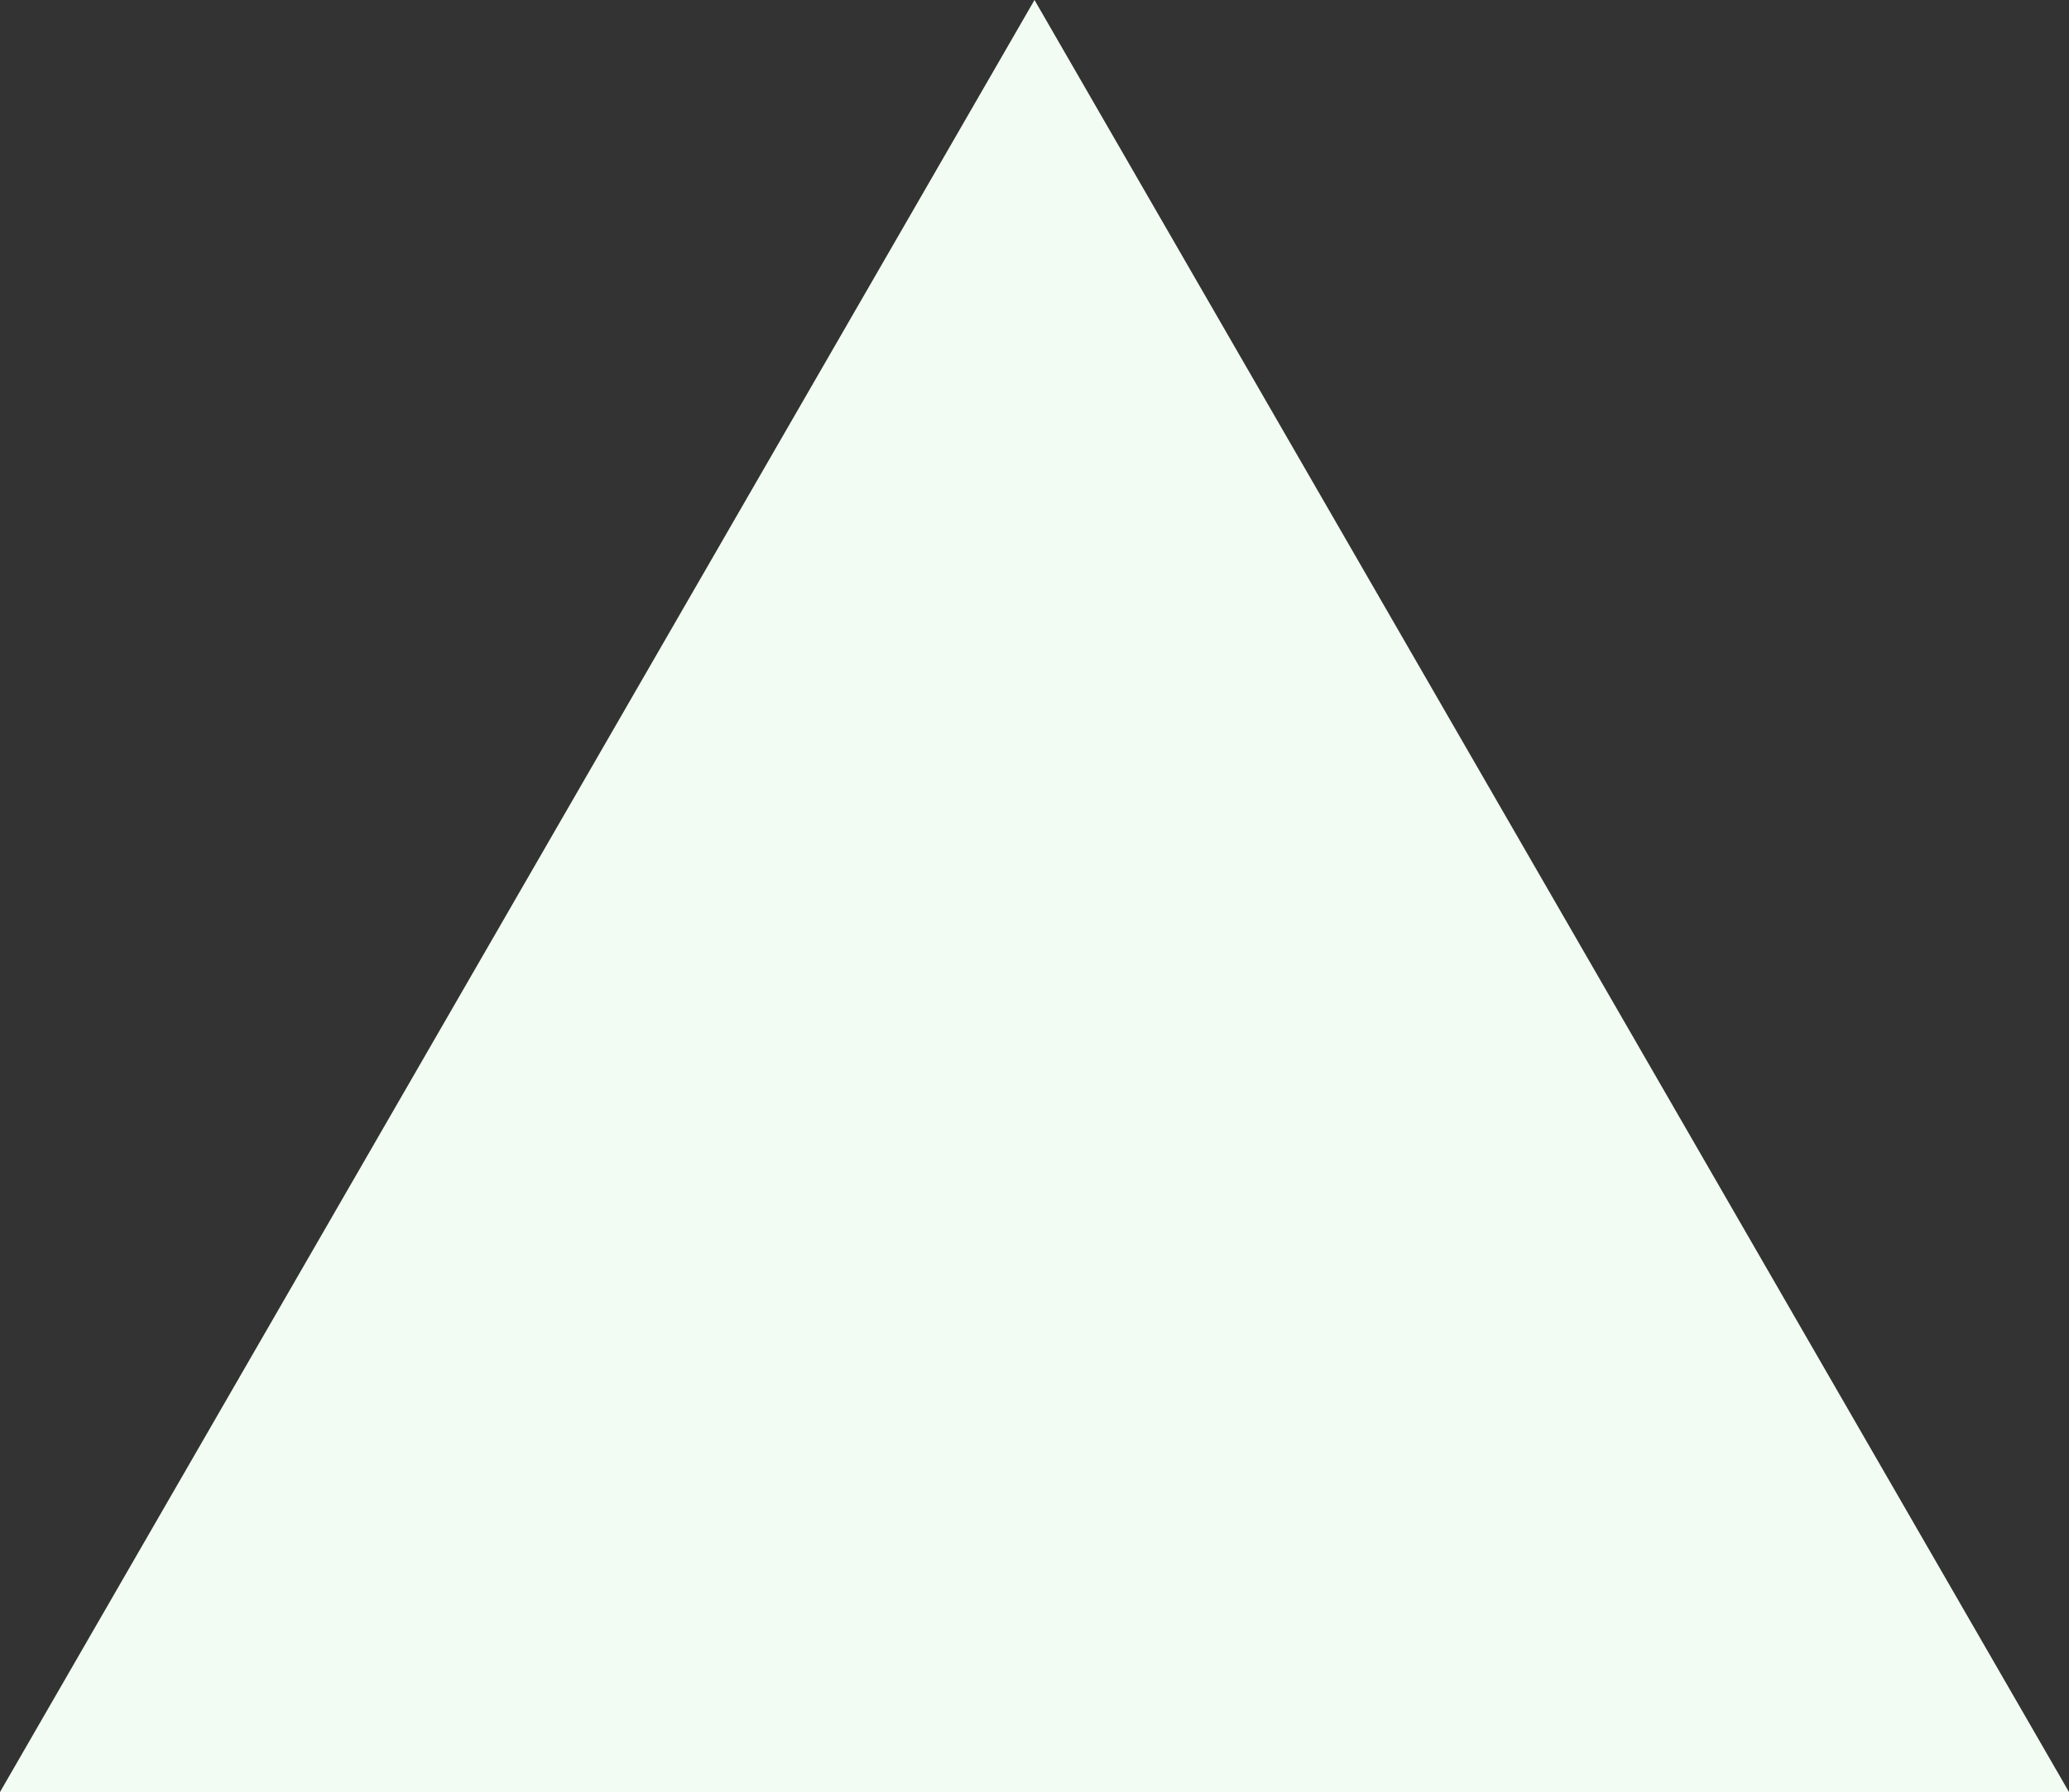 <svg id="Layer_1" data-name="Layer 1" xmlns="http://www.w3.org/2000/svg" viewBox="0 0 95 82.272"><rect x="0" y="0" width="95" height="82.272" fill="#333333" stroke="none"/><defs><style>.cls-1{fill:#f2fcf2;}</style></defs><polygon class="cls-1" points="47.5 0 0 82.272 95 82.272 47.5 0"/></svg>
